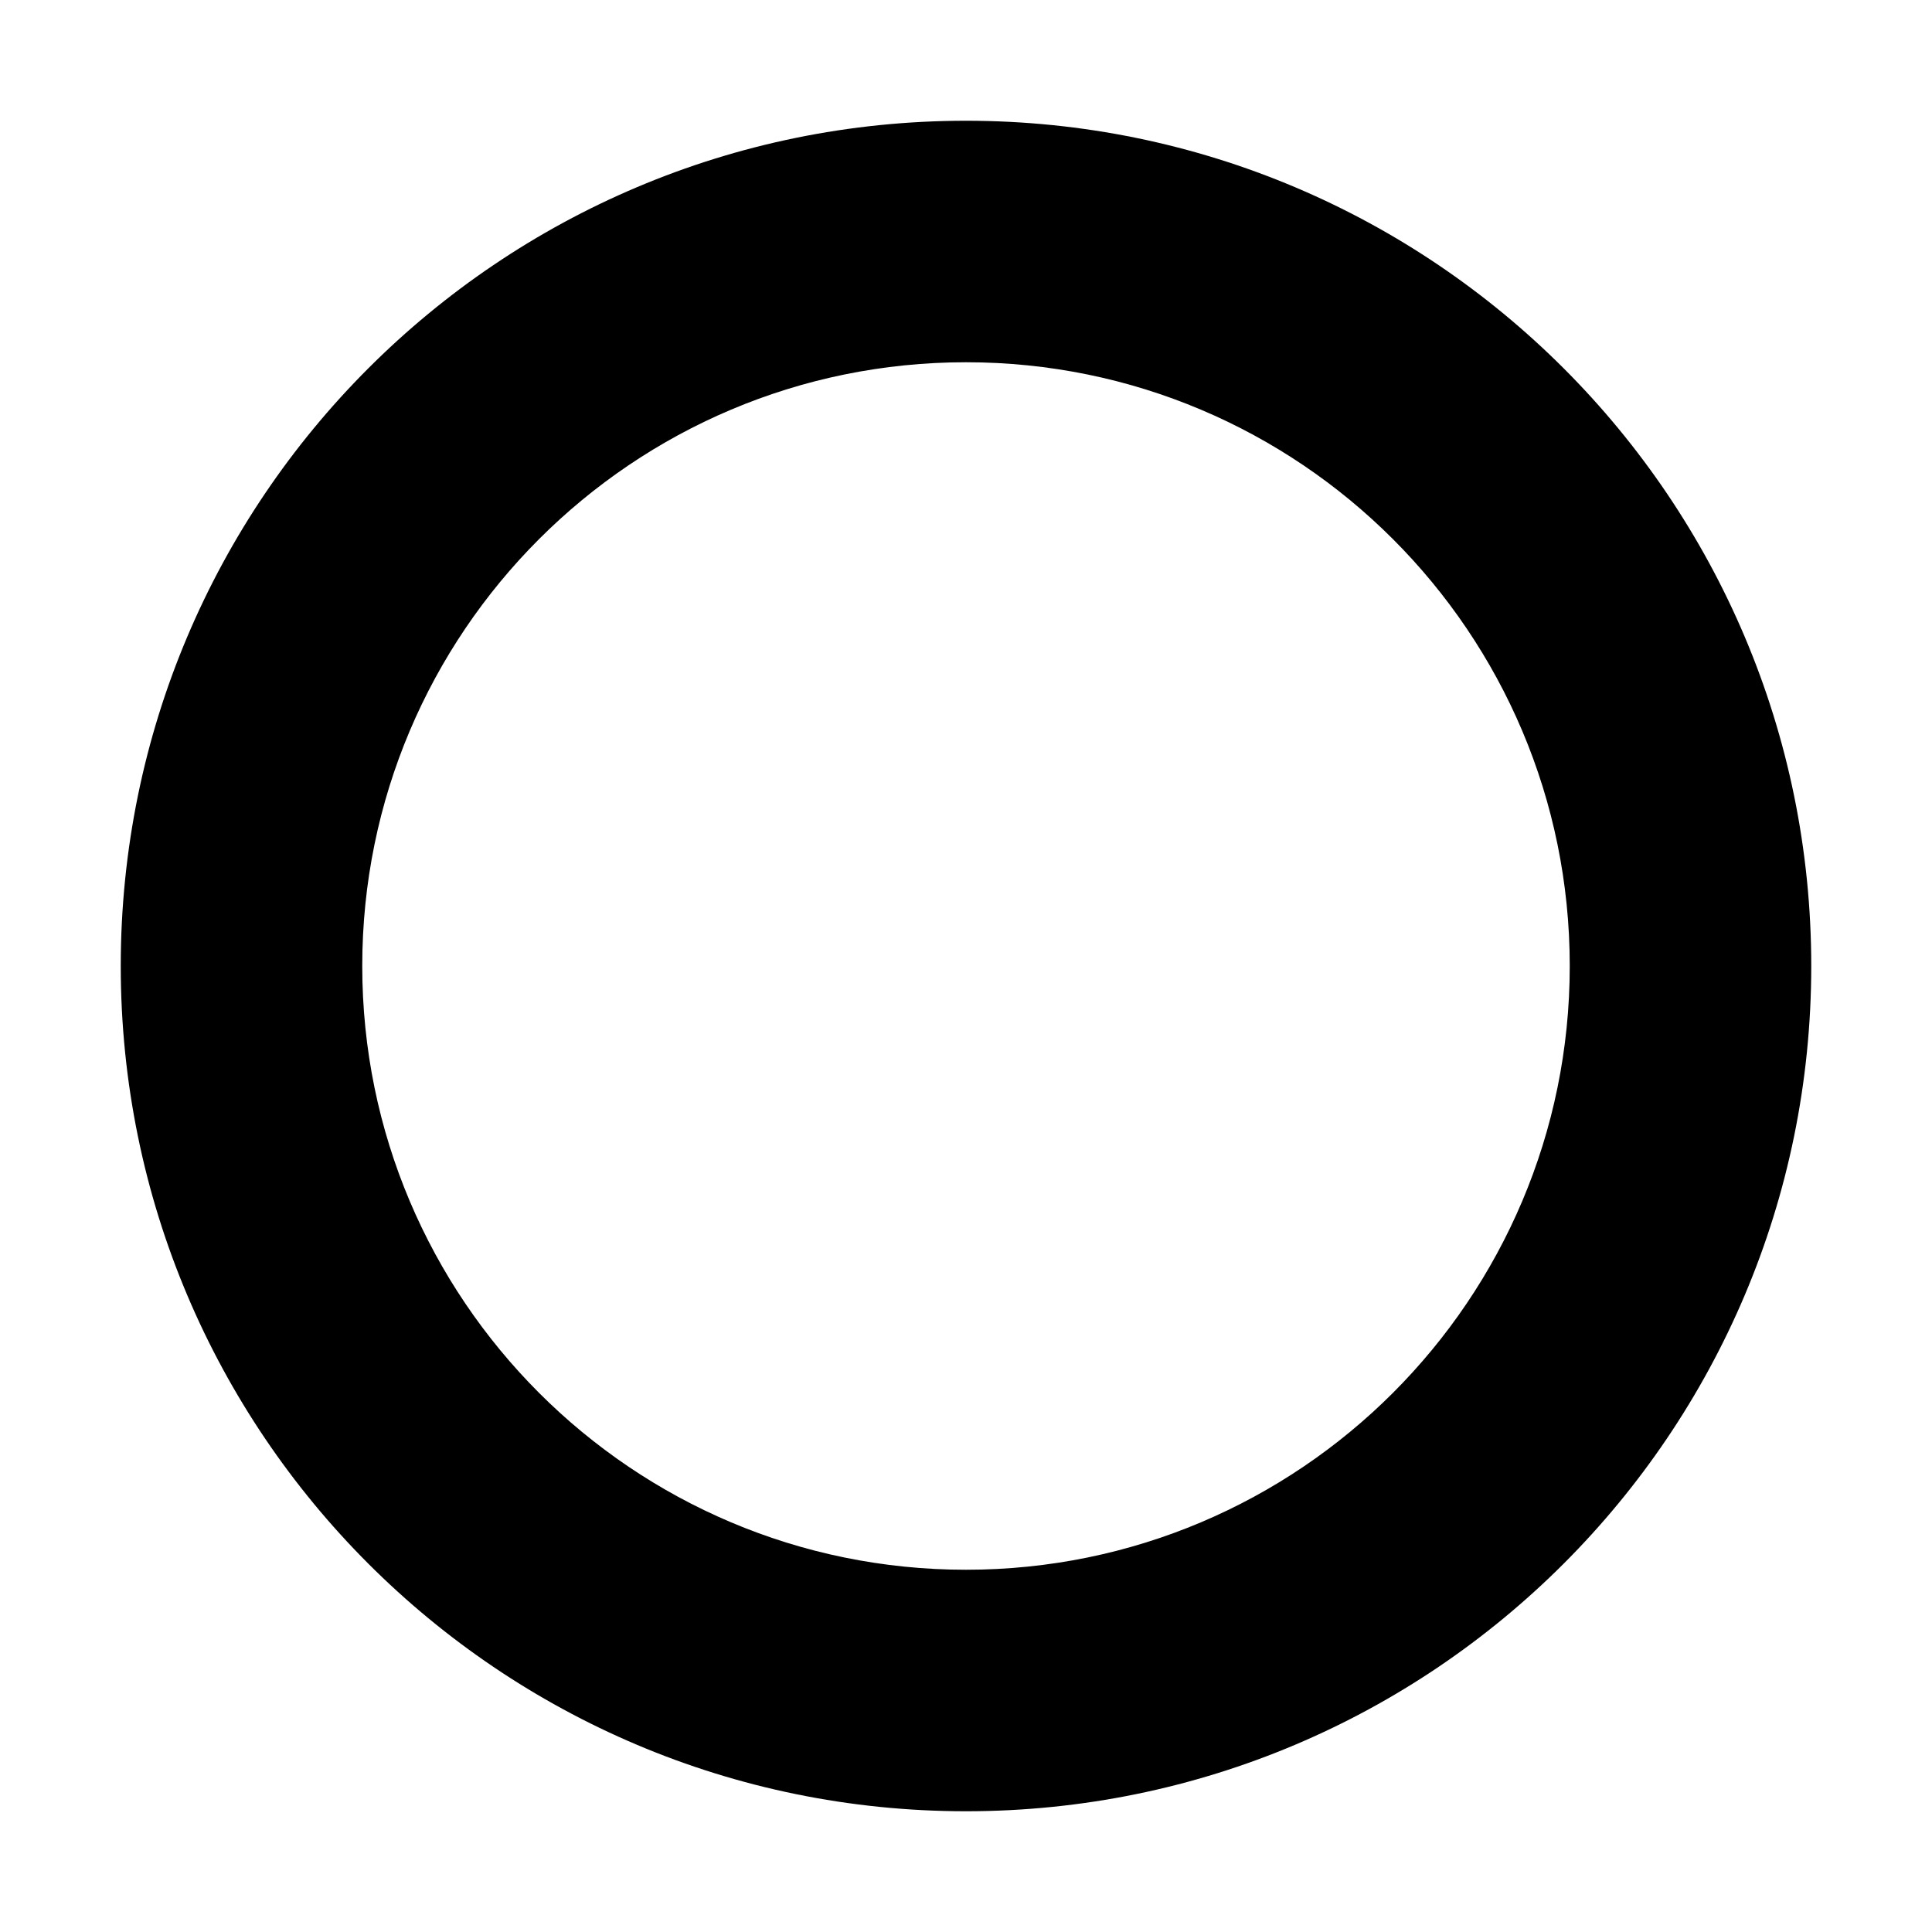 <?xml version="1.0" encoding="UTF-8"?>
<svg width="64px" height="64px" viewBox="0 0 64 64" version="1.1" xmlns="http://www.w3.org/2000/svg" xmlns:xlink="http://www.w3.org/1999/xlink">
    <path d="M32,4 C47.463,4 60,16.536 60,32 C60,47.463 47.463,60 32,60 C16.536,60 4,47.463 4,32 C4,16.536 16.536,4 32,4 Z M32,12 C20.954,12 12,20.954 12,32 C12,43.045 20.954,52 32,52 C43.045,52 52,43.045 52,32 C52,20.954 43.045,12 32,12 Z" fill="#000000" fill-rule="nonzero"></path>
</svg>